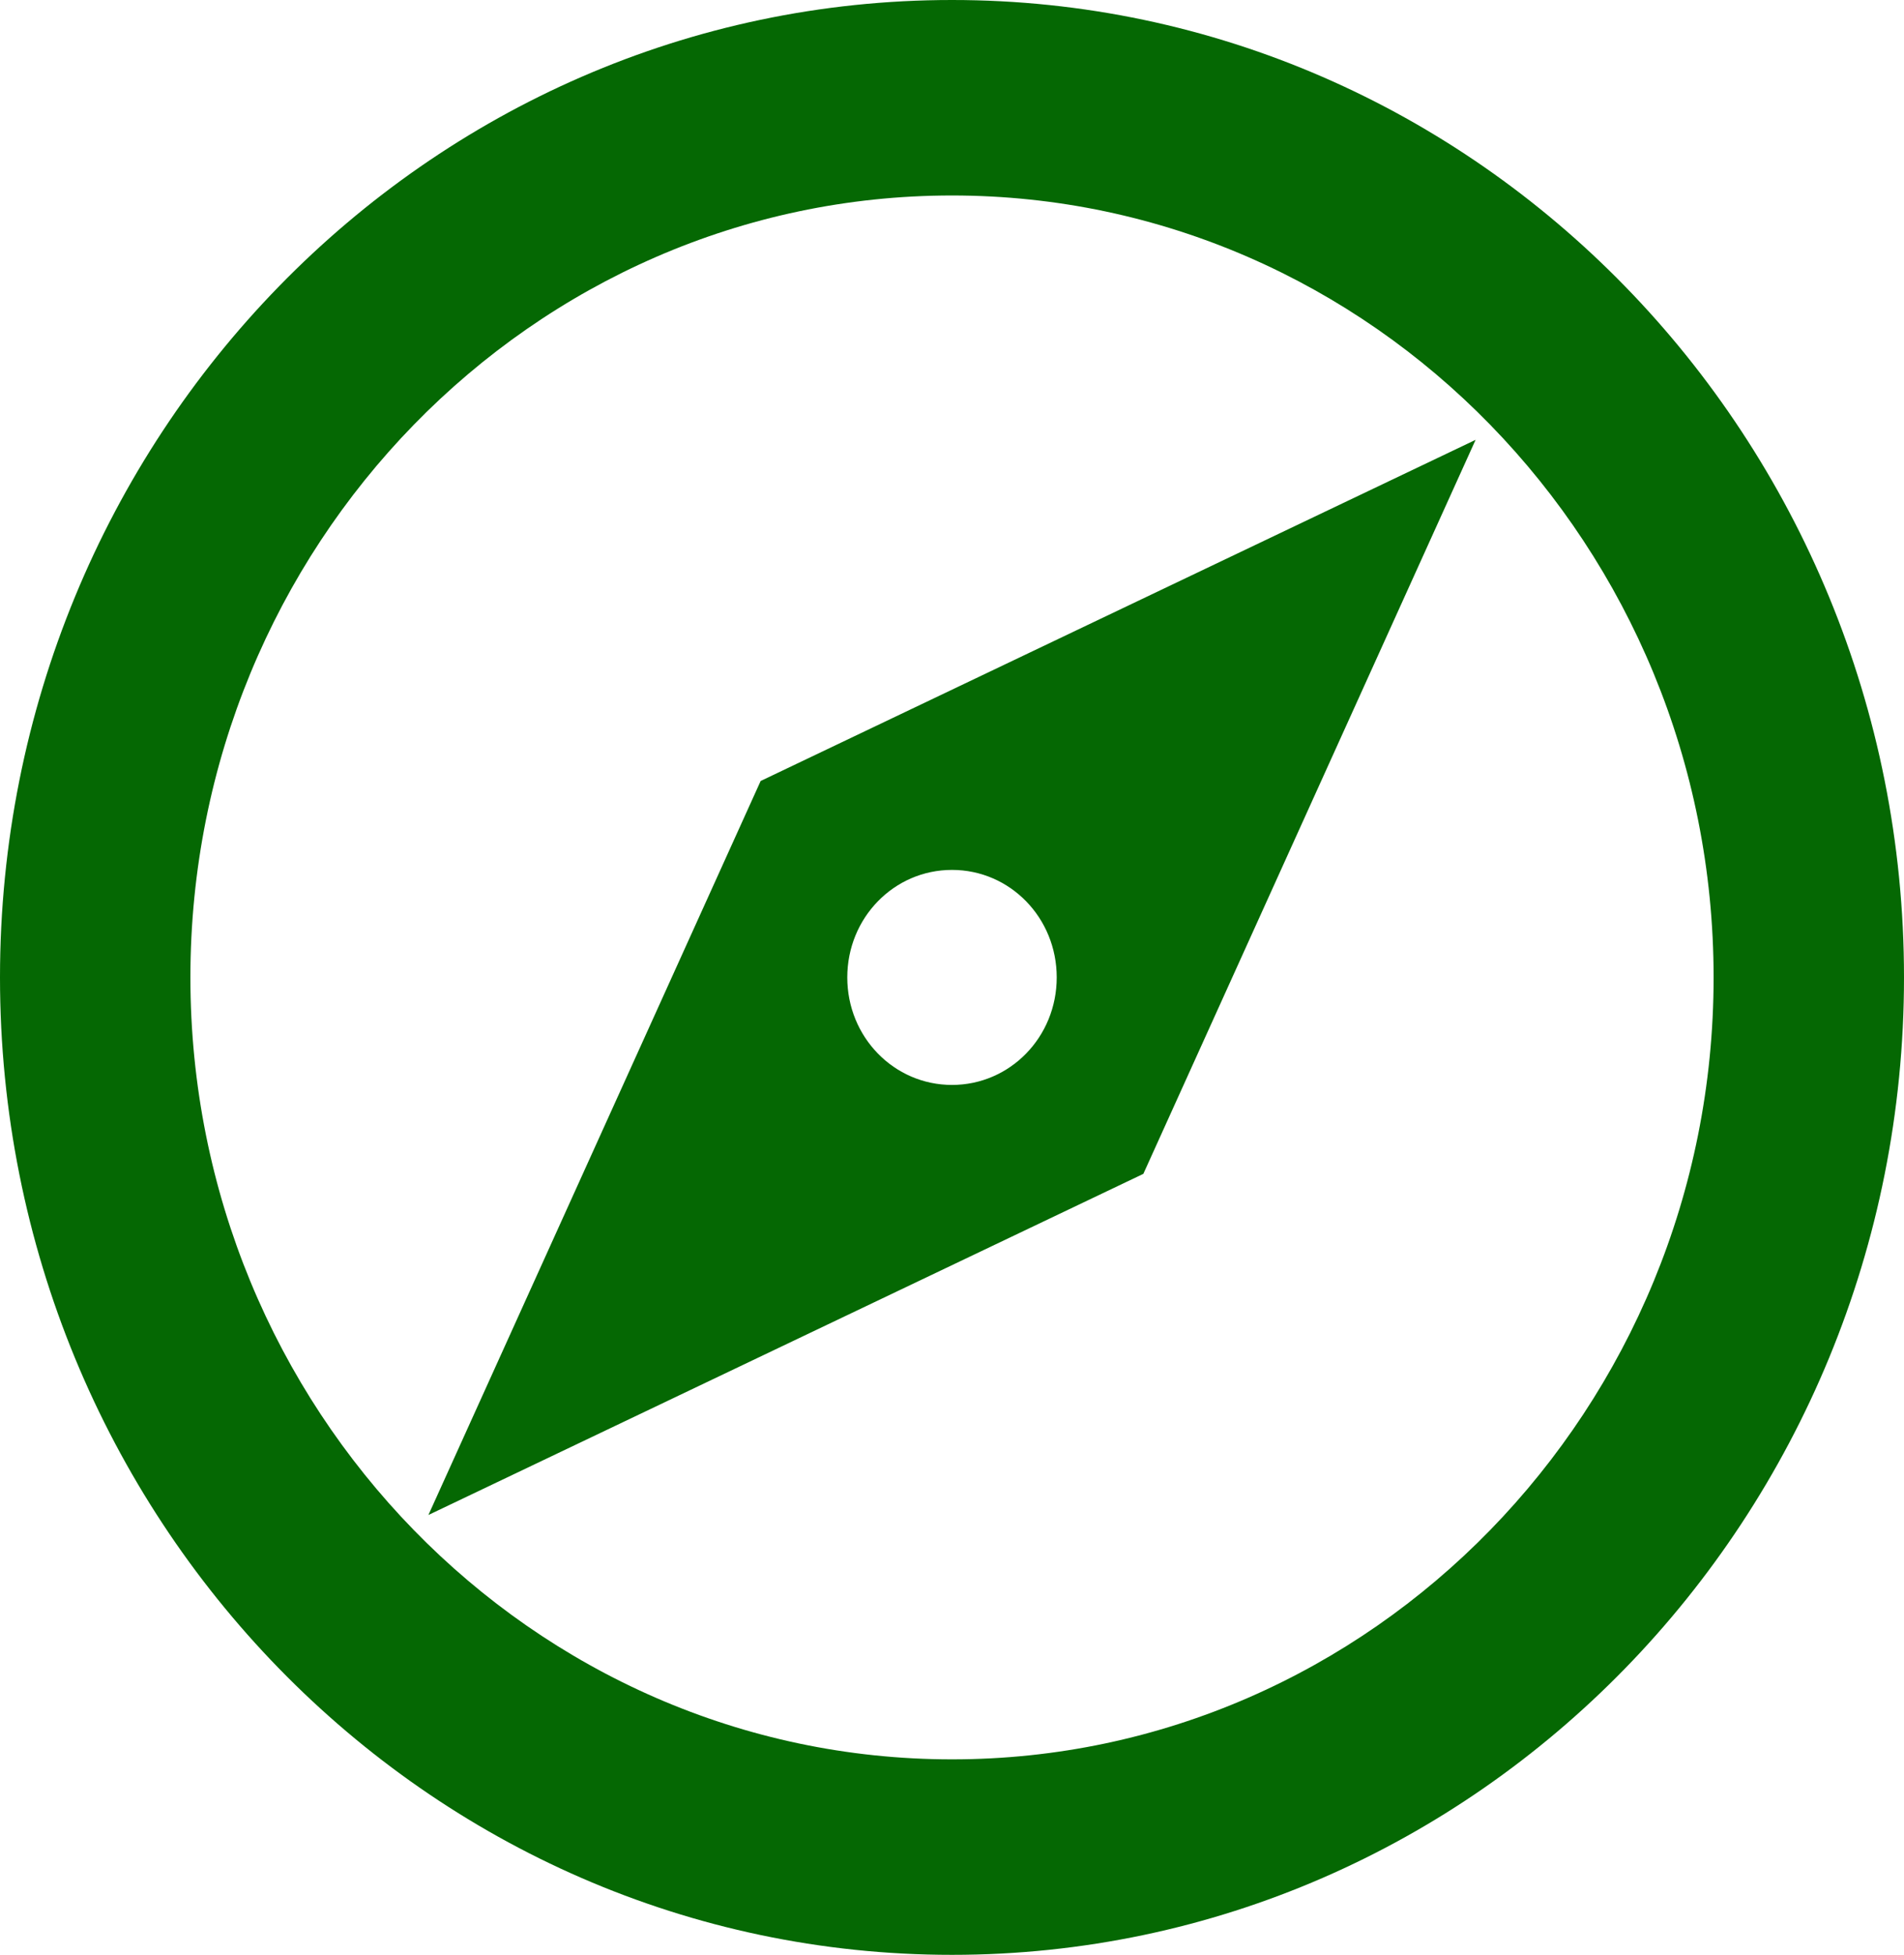 <svg width="38" height="39" viewBox="0 0 38 39" fill="none" xmlns="http://www.w3.org/2000/svg">
<path d="M19 0C8.512 0 0 8.736 0 19.5C0 30.264 8.512 39 19 39C29.488 39 38 30.264 38 19.5C38 8.736 29.488 0 19 0ZM19 35.1C10.621 35.1 3.8 28.099 3.8 19.5C3.8 10.9 10.621 3.9 19 3.9C27.379 3.9 34.2 10.9 34.2 19.5C34.2 28.099 27.379 35.1 19 35.1ZM8.55 30.225L22.819 23.419L29.45 8.775L15.181 15.581L8.55 30.225ZM19 17.355C20.159 17.355 21.09 18.311 21.09 19.5C21.09 20.689 20.159 21.645 19 21.645C17.841 21.645 16.91 20.689 16.91 19.5C16.91 18.311 17.841 17.355 19 17.355Z" fill="#056803"/>
</svg>
